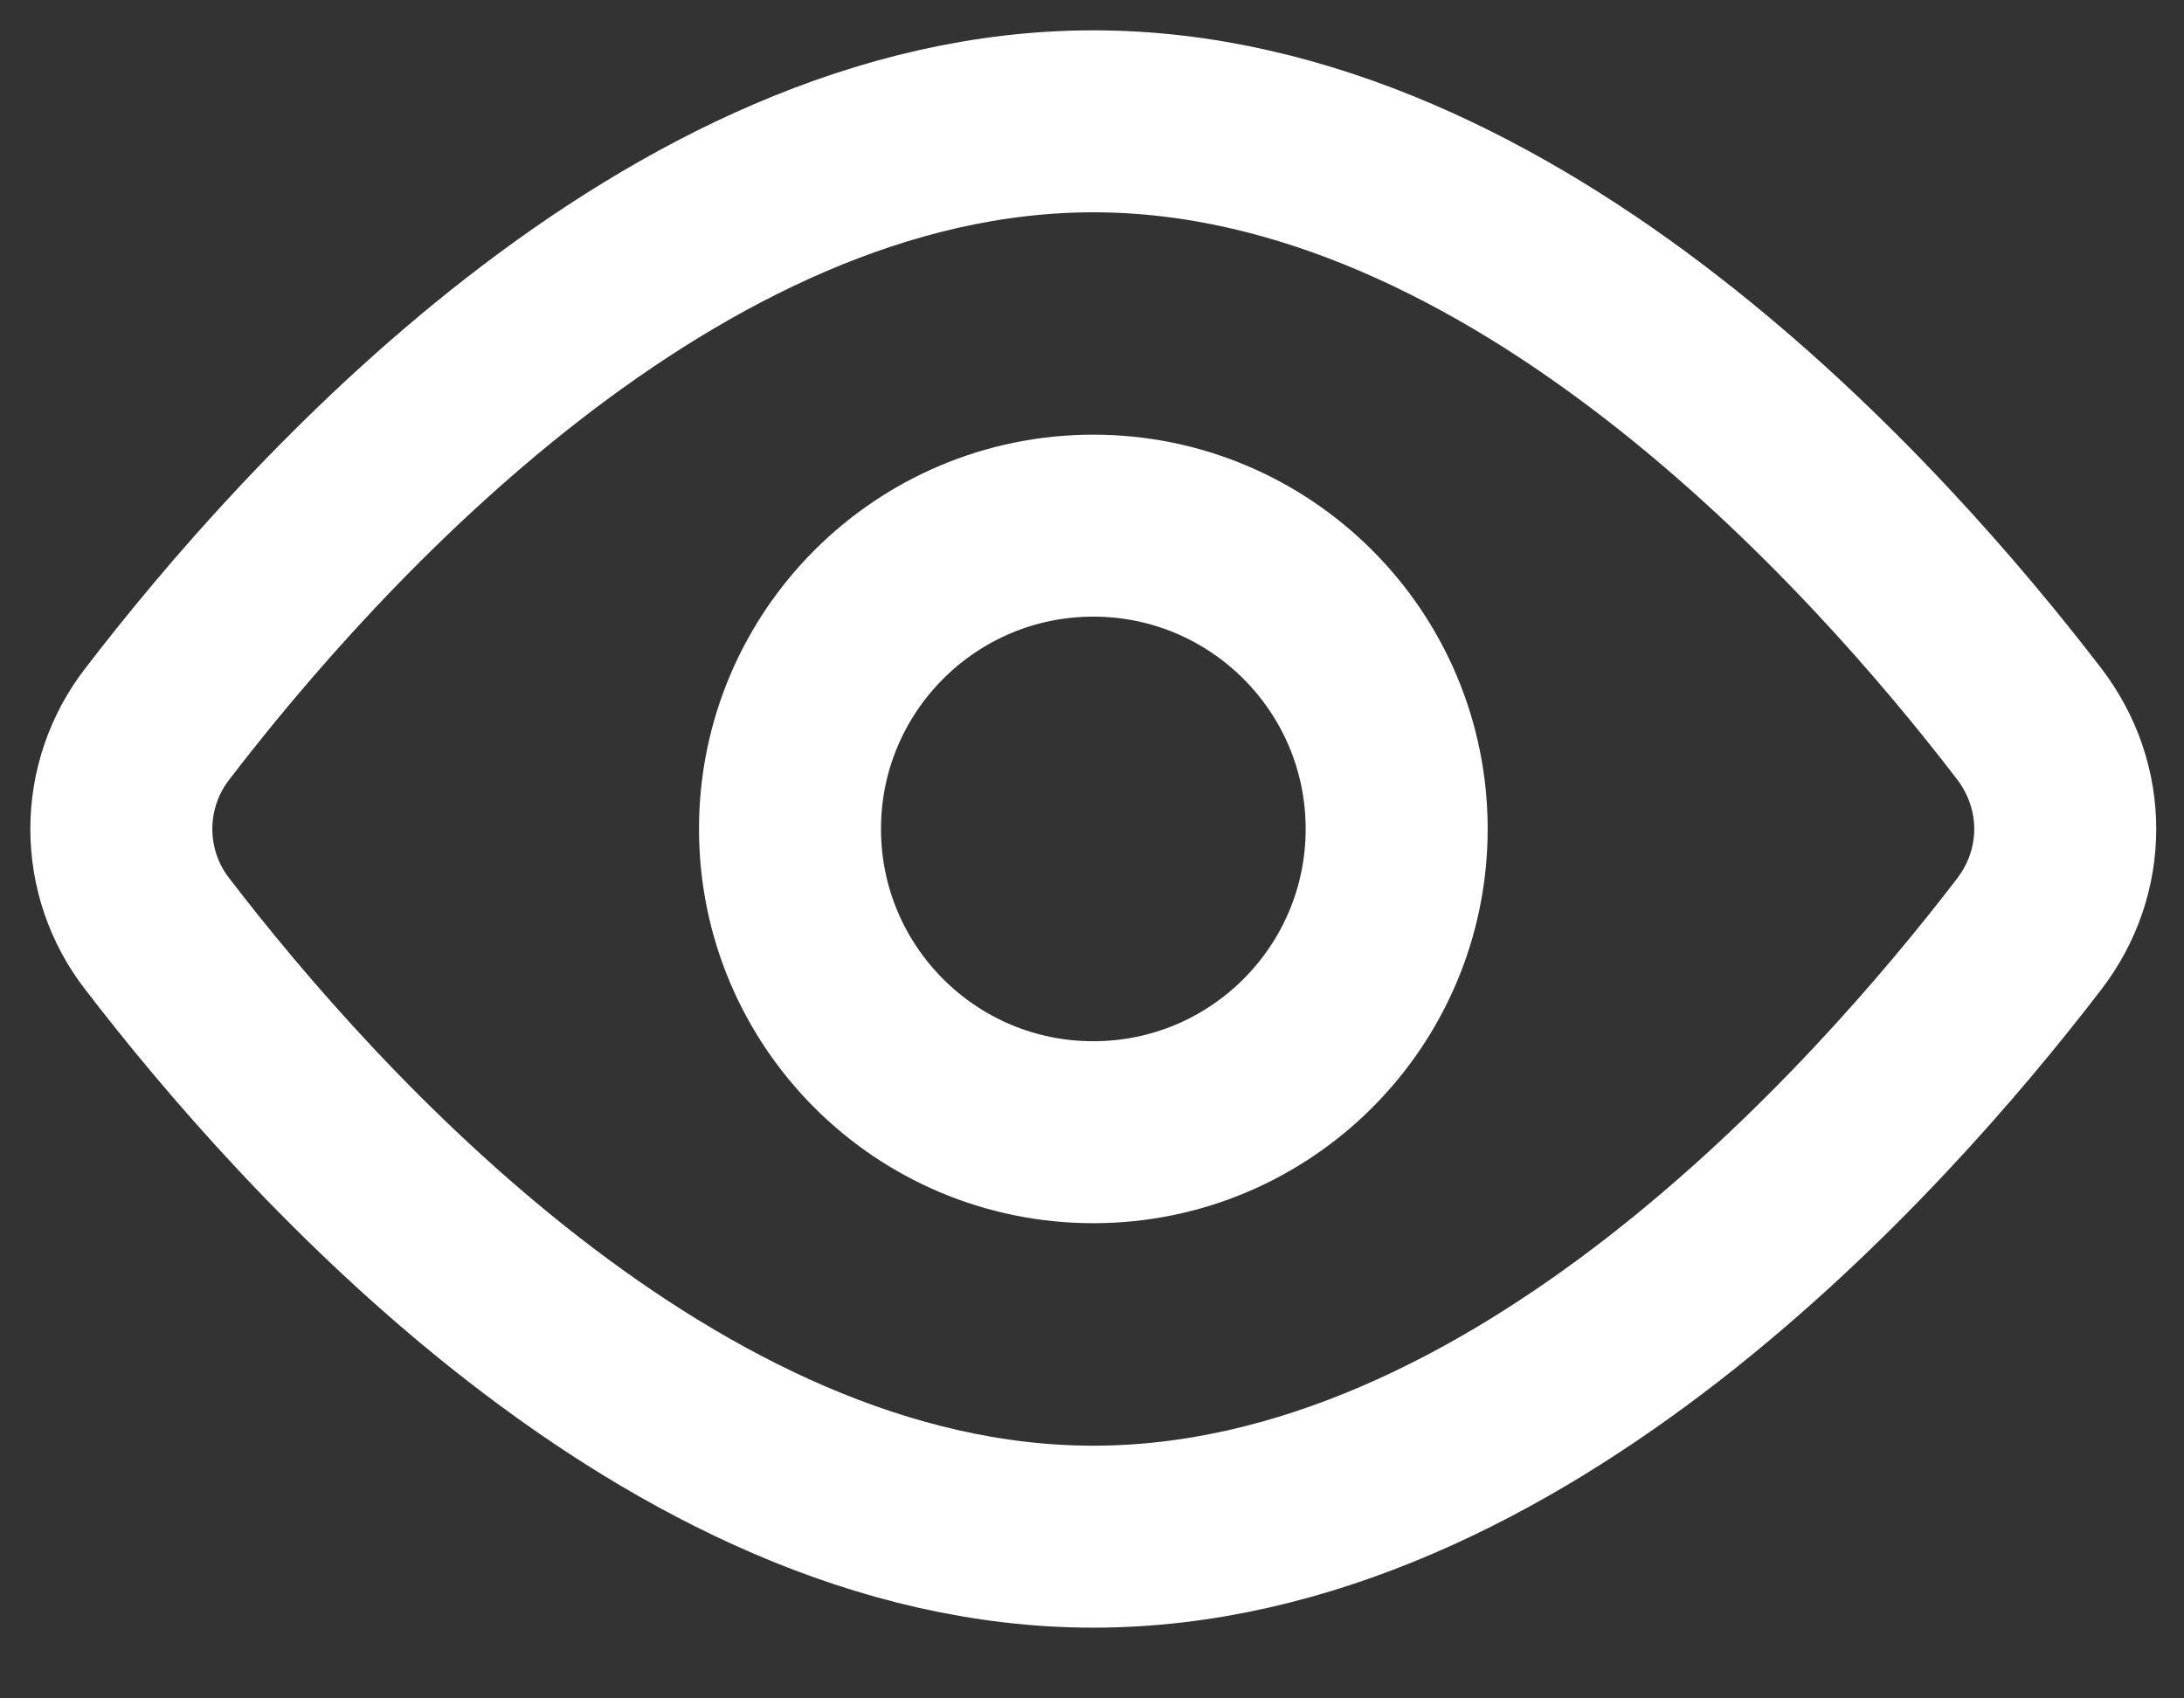 <svg width="18" height="14" viewBox="0 0 18 14" fill="none" xmlns="http://www.w3.org/2000/svg">
<rect x="0" y="0" width="18" height="14" fill="#333333" stroke="none"/>
<path d="M16.725 5.968C17.12 6.485 17.12 7.183 16.725 7.698C15.481 9.322 12.496 12.667 9.011 12.667C5.526 12.667 2.541 9.322 1.296 7.698C1.104 7.451 1 7.147 1 6.833C1 6.52 1.104 6.216 1.296 5.968C2.541 4.344 5.526 1 9.011 1C12.496 1 15.481 4.344 16.725 5.968V5.968Z" stroke="white" stroke-width="1.5" stroke-linecap="round" stroke-linejoin="round"/>
<path d="M9.011 9.333C10.391 9.333 11.511 8.214 11.511 6.833C11.511 5.453 10.391 4.333 9.011 4.333C7.63 4.333 6.511 5.453 6.511 6.833C6.511 8.214 7.63 9.333 9.011 9.333Z" stroke="white" stroke-width="1.5" stroke-linecap="round" stroke-linejoin="round"/>
</svg>
